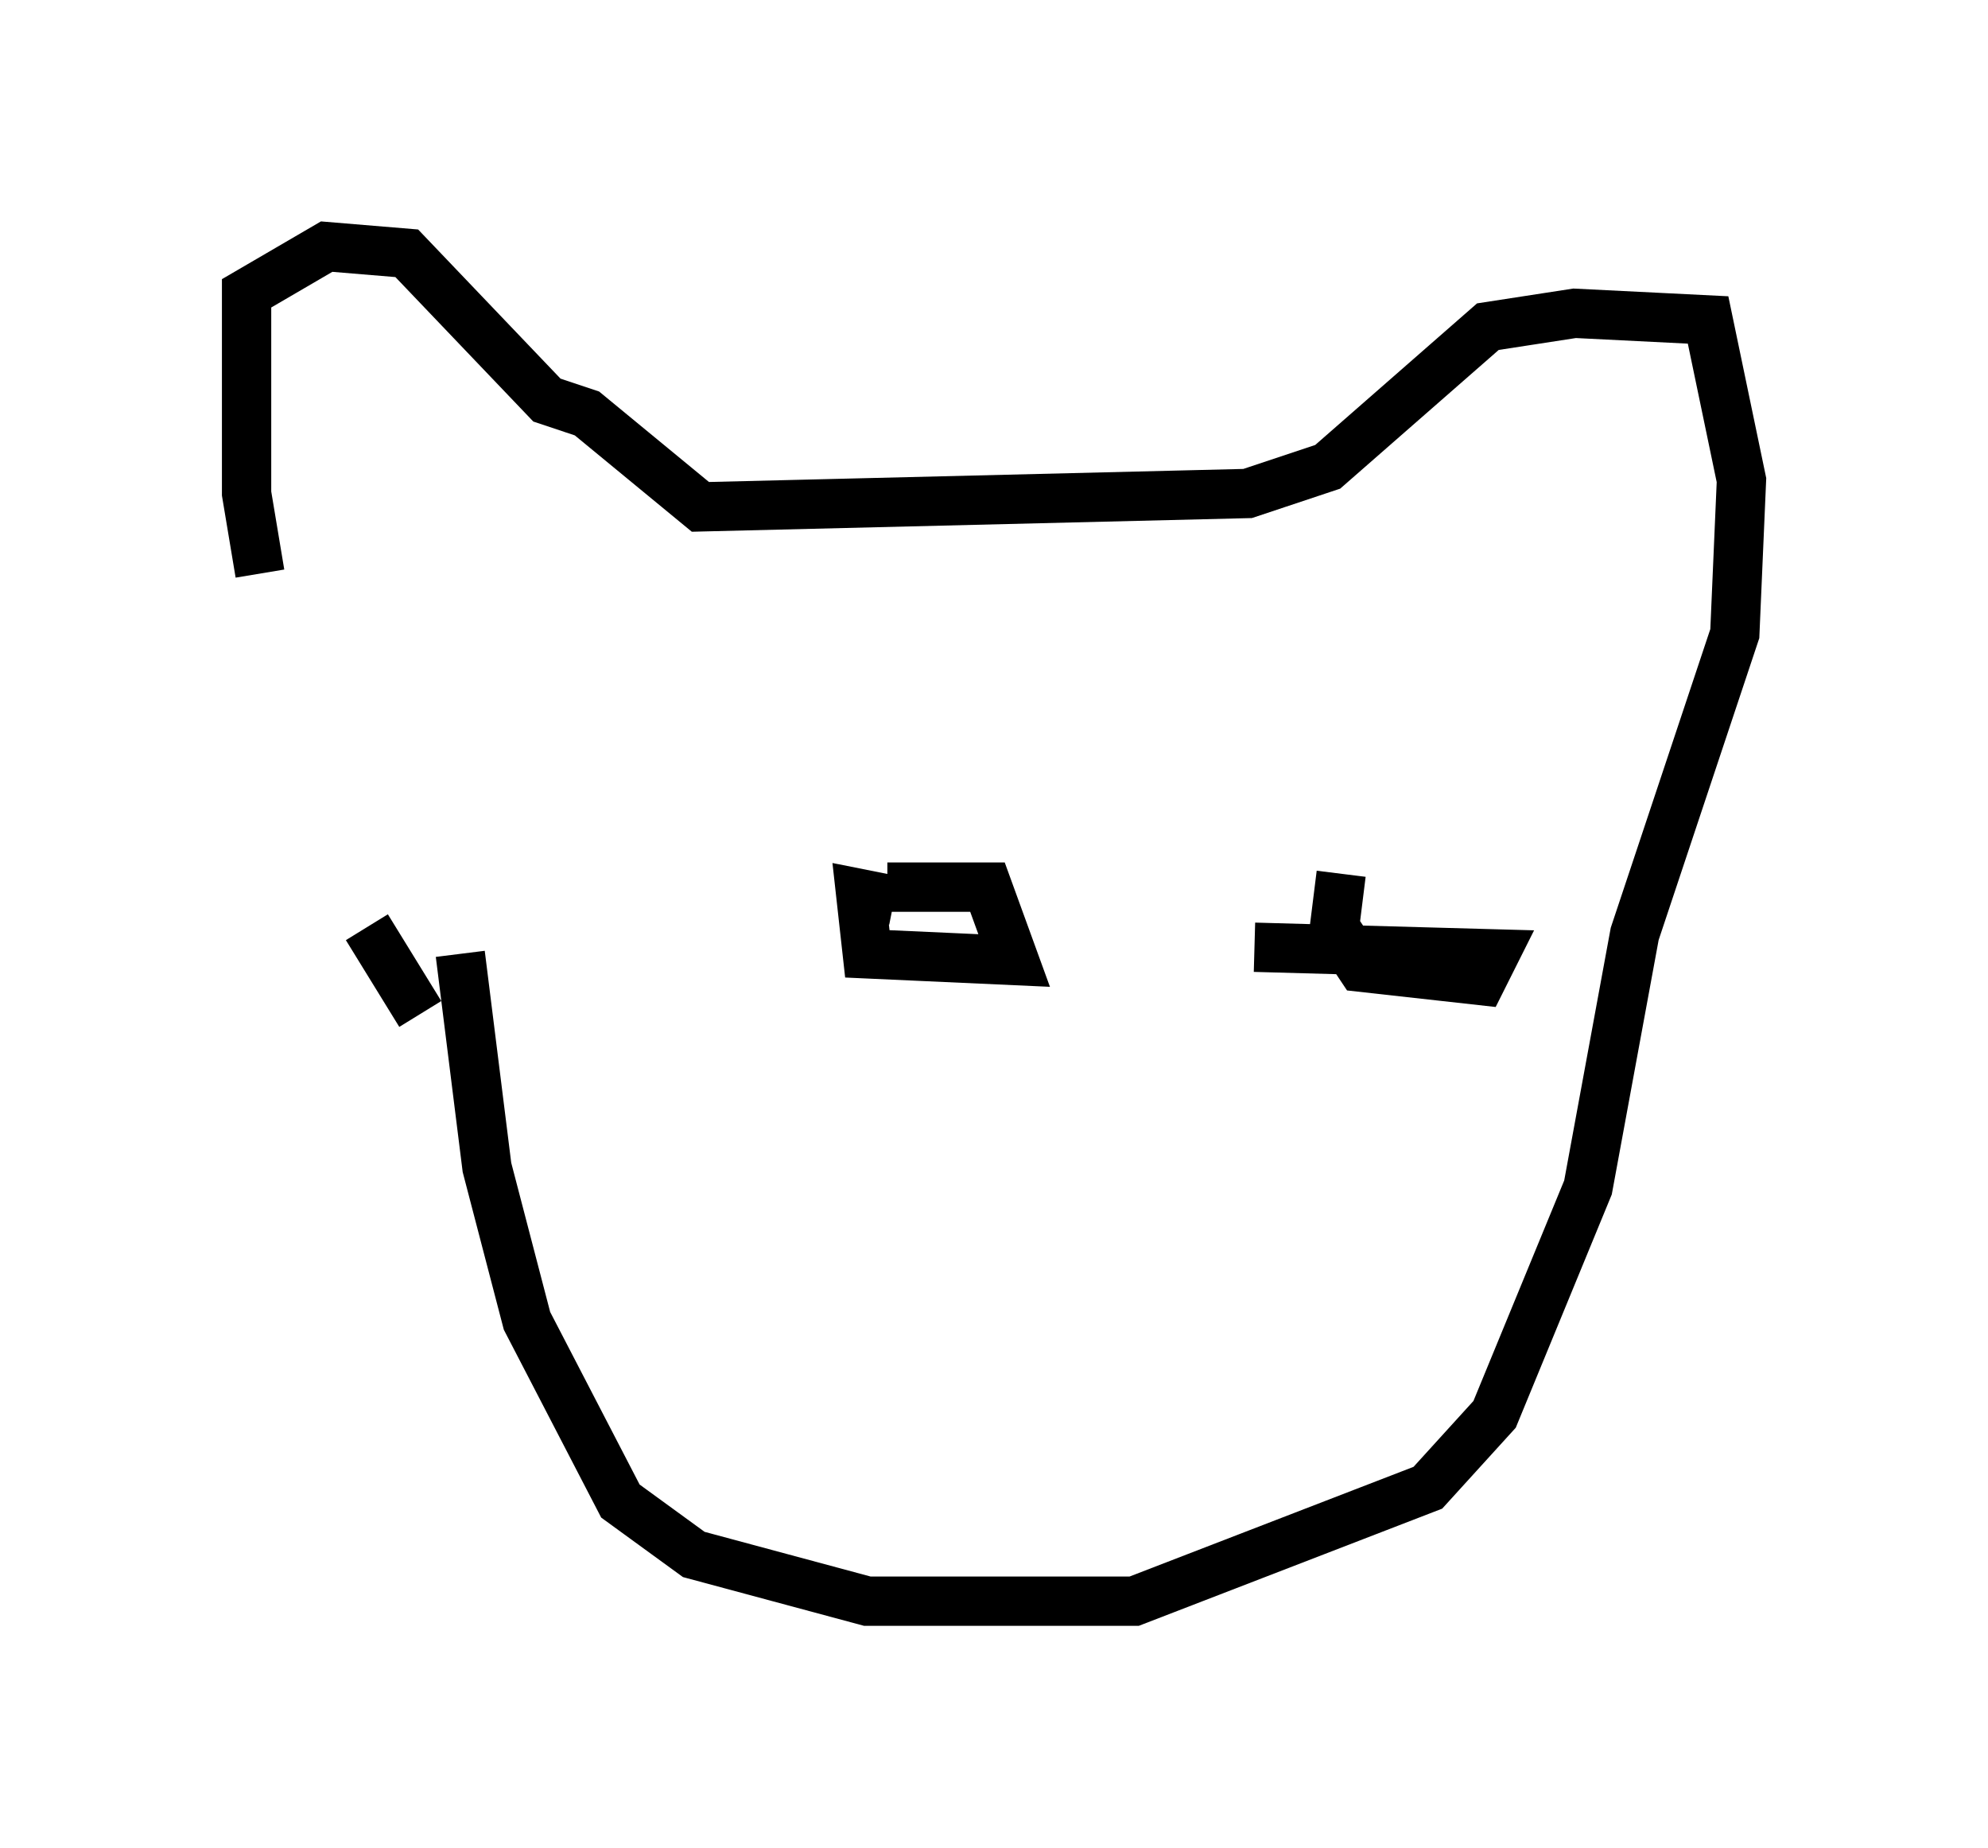 <?xml version="1.0" encoding="utf-8" ?>
<svg baseProfile="full" height="37.469" version="1.1" width="40.311" xmlns="http://www.w3.org/2000/svg" xmlns:ev="http://www.w3.org/2001/xml-events" xmlns:xlink="http://www.w3.org/1999/xlink"><defs /><rect fill="white" height="37.469" width="40.311" x="0" y="0" /><path d="M7.436, 16.502 m-2.165, -4.871 l-0.271, -1.624 0.0, -4.059 l1.624, -0.947 1.624, 0.135 l2.842, 2.977 0.812, 0.271 l2.3, 1.894 11.096, -0.271 l1.624, -0.541 3.248, -2.842 l1.759, -0.271 2.706, 0.135 l0.677, 3.248 -0.135, 3.112 l-2.03, 6.089 -0.947, 5.142 l-1.894, 4.601 -1.353, 1.488 l-5.954, 2.3 -5.413, 0.0 l-3.518, -0.947 -1.488, -1.083 l-1.894, -3.654 -0.812, -3.112 l-0.541, -4.33 m8.796, -1.083 l-0.677, -0.135 0.135, 1.218 l2.977, 0.135 -0.541, -1.488 l-2.03, 0.0 m9.202, -0.271 l-0.135, 1.083 0.541, 0.812 l2.436, 0.271 0.271, -0.541 l-4.871, -0.135 m-16.915, 1.353 l-1.083, -1.759 " fill="none" stroke="black" stroke-width="1" /></svg>